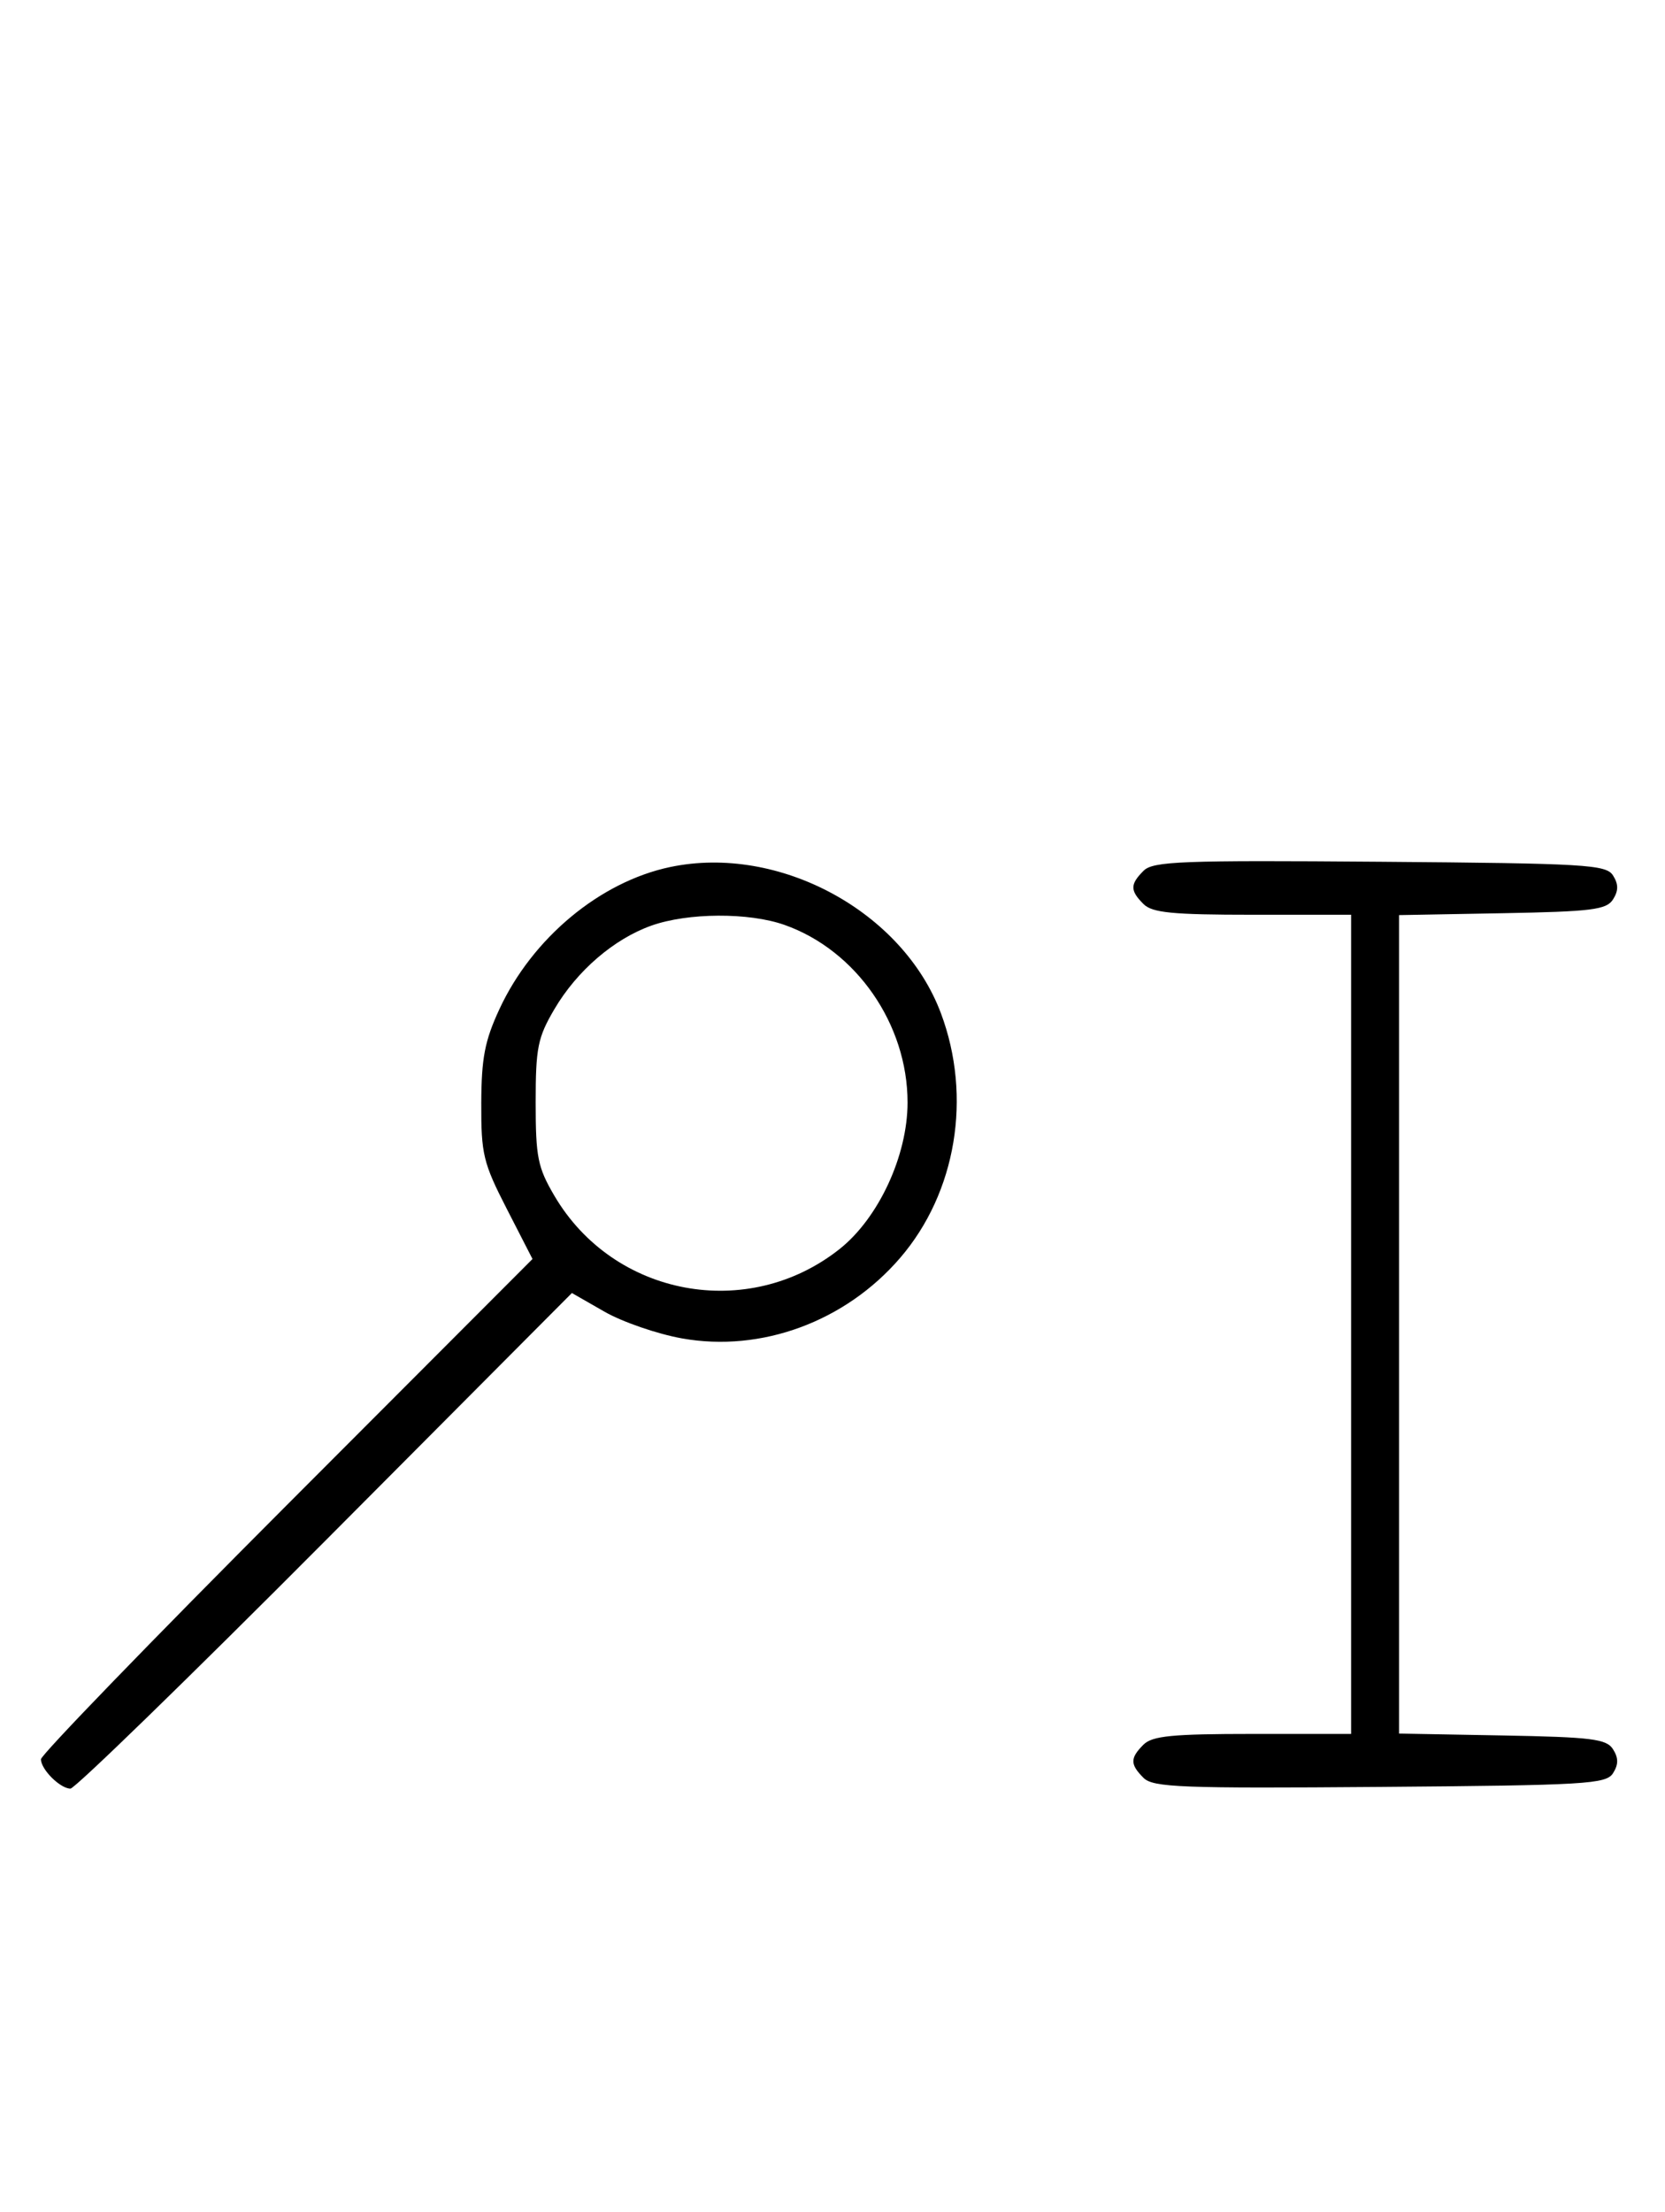 <svg xmlns="http://www.w3.org/2000/svg" width="244" height="324" viewBox="0 0 244 324" version="1.1">
	<path d="M 98.223 127.008 C 87.939 129.164, 78.017 137.415, 73.189 147.825 C 71.040 152.457, 70.551 154.992, 70.528 161.620 C 70.502 169.072, 70.810 170.344, 74.268 177.084 L 78.036 184.428 42.018 220.496 C 22.208 240.333, 6 257.080, 6 257.710 C 6 259.201, 8.807 261.996, 10.321 262.014 C 10.970 262.021, 27.770 245.689, 47.655 225.720 L 83.809 189.412 88.586 192.147 C 91.213 193.652, 96.325 195.413, 99.946 196.060 C 111.580 198.139, 123.896 193.593, 131.922 184.257 C 140.138 174.701, 142.474 160.688, 137.893 148.443 C 132.298 133.489, 114.132 123.673, 98.223 127.008 M 167.585 127.558 C 165.598 129.545, 165.595 130.452, 167.571 132.429 C 168.855 133.712, 171.788 134, 183.571 134 L 198 134 198 194 L 198 254 183.571 254 C 171.788 254, 168.855 254.288, 167.571 255.571 C 165.595 257.548, 165.598 258.455, 167.585 260.442 C 168.978 261.835, 173.159 261.995, 202.226 261.763 C 232.452 261.523, 235.377 261.350, 236.386 259.750 C 237.190 258.475, 237.191 257.525, 236.387 256.250 C 235.430 254.731, 233.292 254.464, 220.155 254.224 L 205.024 253.948 205.024 194 L 205.024 134.052 220.155 133.776 C 233.292 133.536, 235.430 133.269, 236.387 131.750 C 237.191 130.475, 237.190 129.525, 236.386 128.250 C 235.377 126.650, 232.452 126.477, 202.226 126.237 C 173.159 126.005, 168.978 126.165, 167.585 127.558 M 95.463 135.591 C 89.971 137.541, 84.552 142.205, 81.249 147.824 C 78.800 151.989, 78.500 153.483, 78.500 161.500 C 78.500 169.517, 78.800 171.011, 81.249 175.176 C 89.926 189.937, 109.604 193.610, 123.031 182.976 C 128.751 178.445, 133 169.292, 133 161.500 C 133 150.038, 125.486 139.200, 114.965 135.488 C 109.740 133.644, 100.813 133.692, 95.463 135.591 " stroke="none" fill="black" fill-rule="evenodd"/>
</svg>